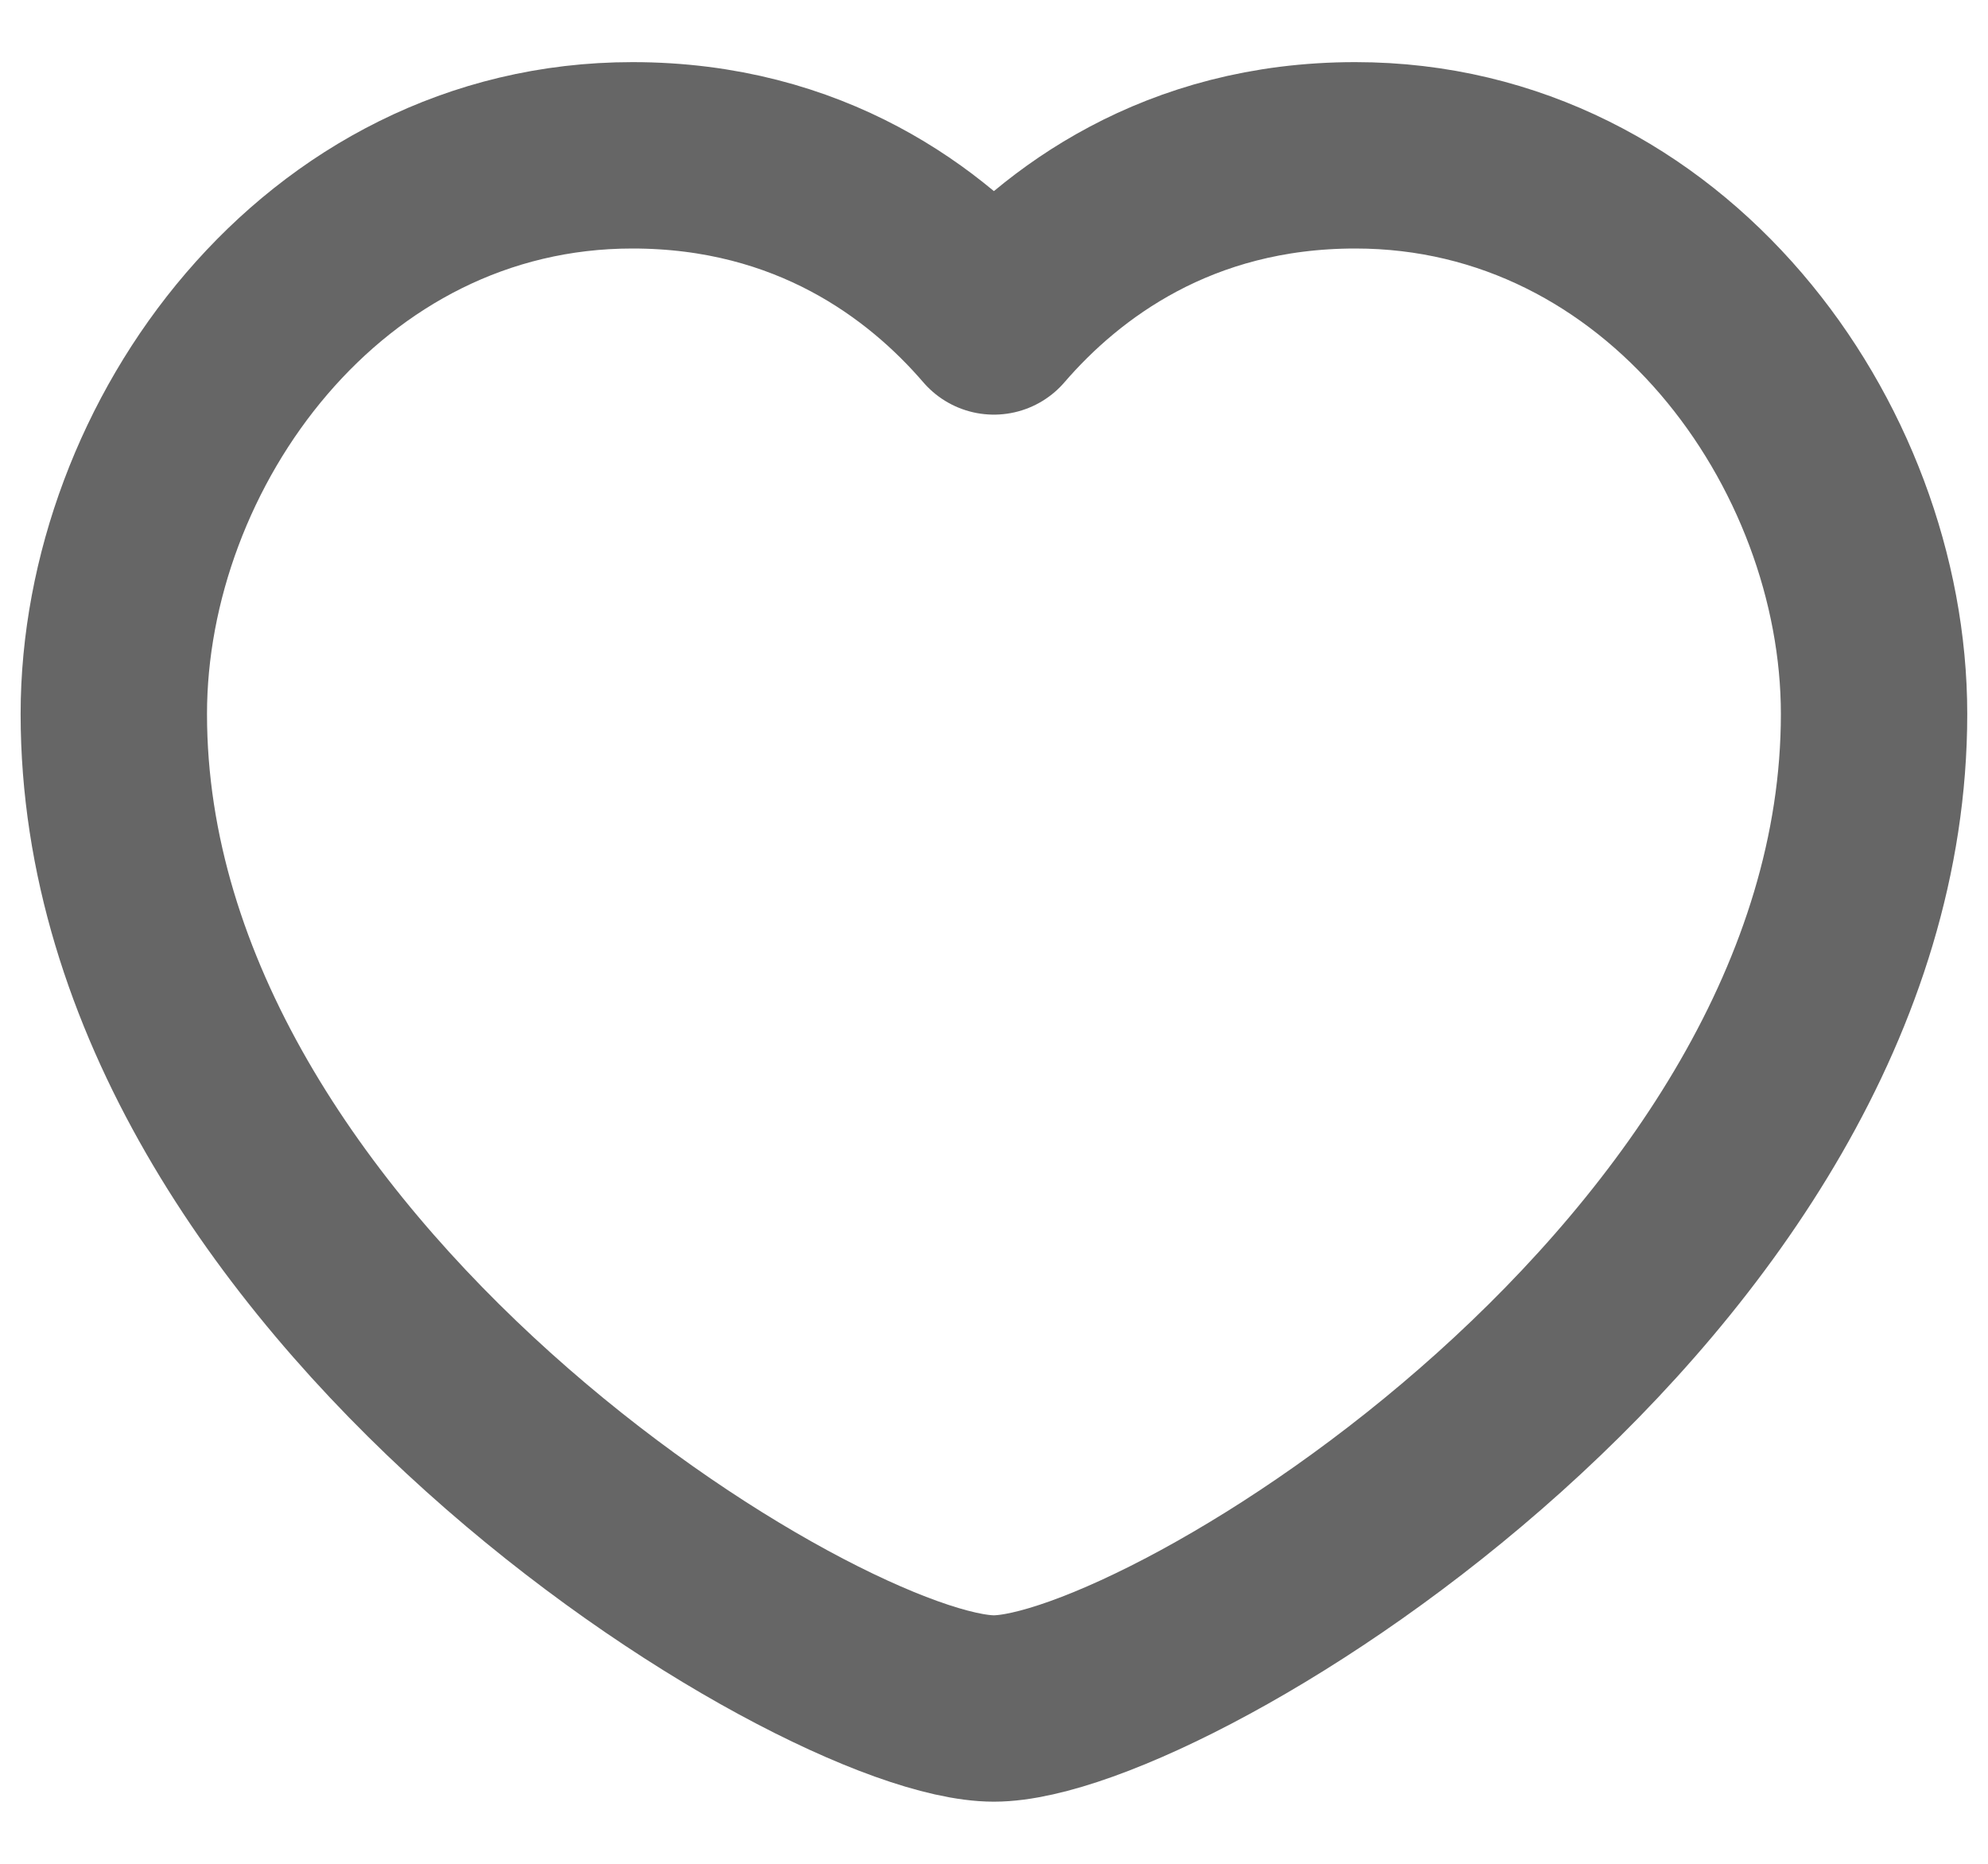 <svg width="16" height="15" viewBox="0 0 16 15" fill="none" xmlns="http://www.w3.org/2000/svg">
<path d="M7.999 2.587C8.542 1.957 9.48 1.25 10.908 1.25C13.406 1.25 15.083 3.578 15.083 5.746C15.083 10.278 9.399 13.75 7.999 13.75C6.6 13.75 0.916 10.278 0.916 5.746C0.916 3.578 2.592 1.25 5.09 1.25C6.519 1.25 7.457 1.957 7.999 2.587Z" stroke="#666666" stroke-width="1.5" stroke-linecap="round" stroke-linejoin="round"/>
</svg>
